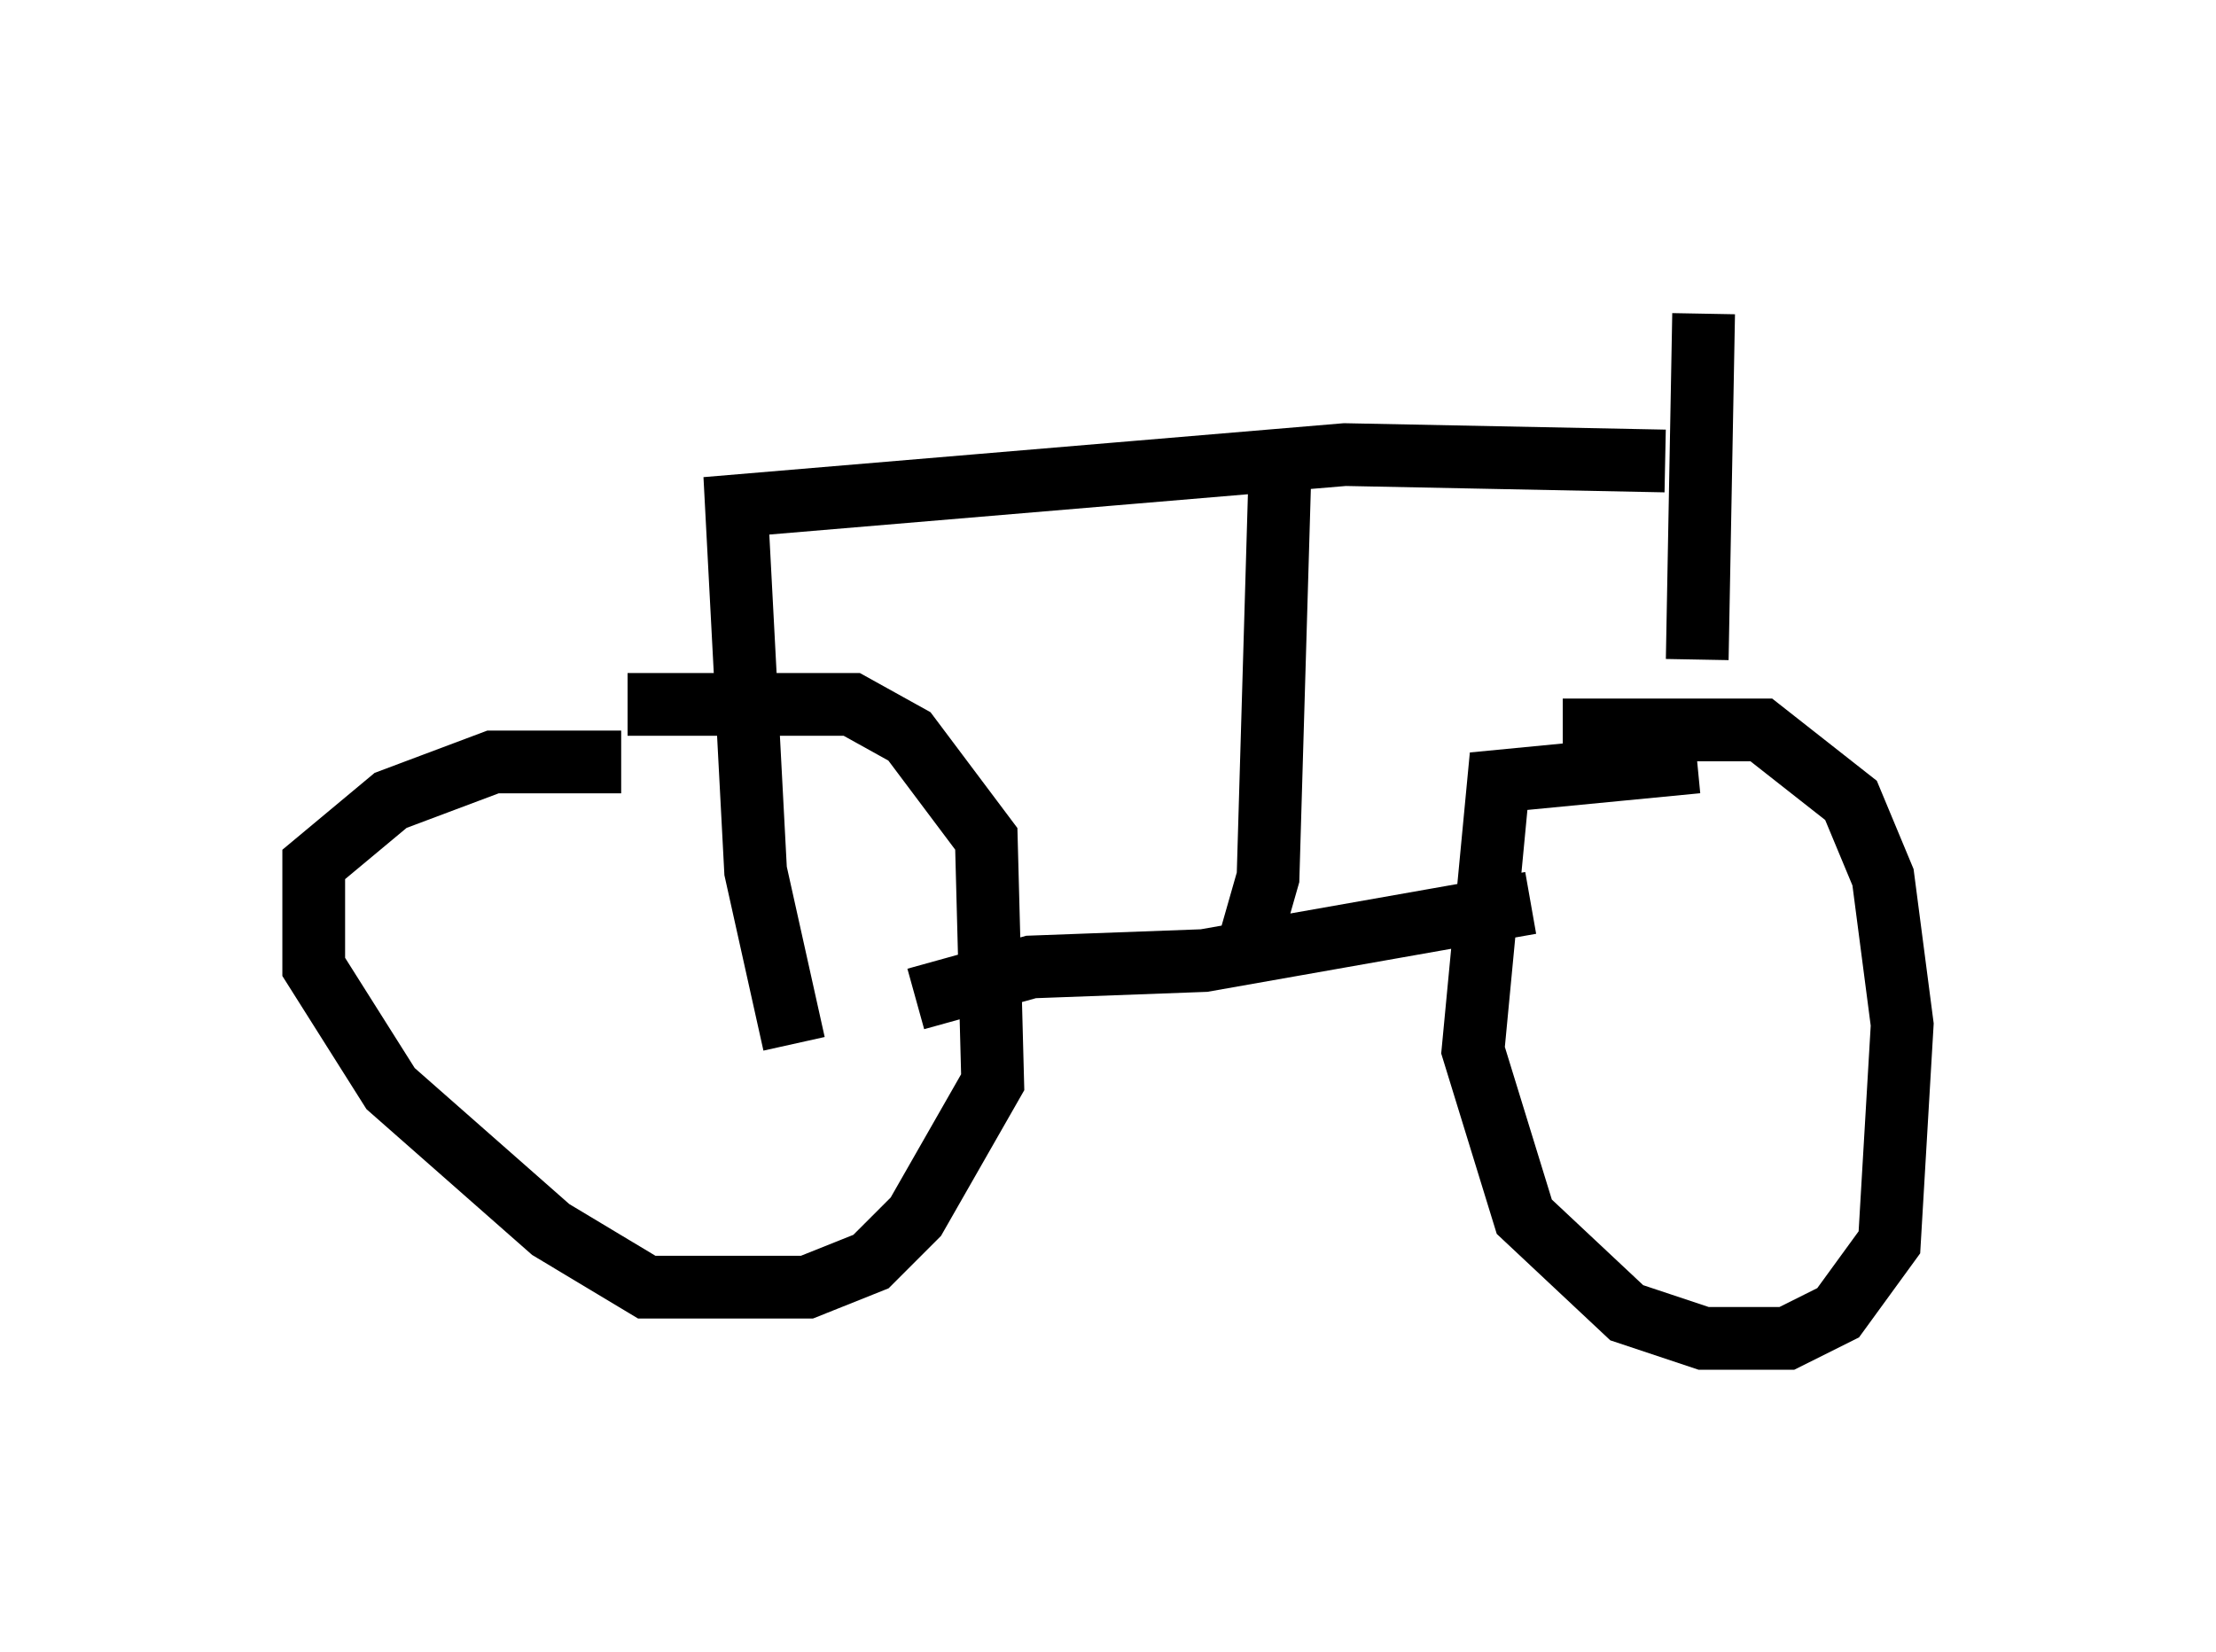 <?xml version="1.0" encoding="utf-8" ?>
<svg baseProfile="full" height="26.334" version="1.1" width="35.317" xmlns="http://www.w3.org/2000/svg" xmlns:ev="http://www.w3.org/2001/xml-events" xmlns:xlink="http://www.w3.org/1999/xlink"><defs /><rect fill="white" height="26.334" width="35.317" x="0" y="0" /><path d="M7.756, 11.738 m2.246, -0.51 l3.573, 0.0 0.919, 0.51 l1.225, 1.633 0.102, 3.879 l-1.225, 2.144 -0.715, 0.715 l-1.021, 0.408 -2.552, 0.0 l-1.531, -0.919 -2.552, -2.246 l-1.225, -1.94 0.0, -1.633 l1.225, -1.021 1.633, -0.613 l2.042, 0.0 m15.006, -0.51 l3.165, 0.0 1.429, 1.123 l0.51, 1.225 0.306, 2.348 l-0.204, 3.471 -0.817, 1.123 l-0.817, 0.408 -1.327, 0.0 l-1.225, -0.408 -1.633, -1.531 l-0.817, -2.654 0.408, -4.288 l3.165, -0.306 m-2.654, 2.246 l-5.206, 0.919 -2.756, 0.102 l-1.838, 0.51 m5.206, -0.51 l0.408, -1.429 0.204, -6.942 m6.125, 0.306 l-5.104, -0.102 -9.698, 0.817 l0.306, 5.819 0.613, 2.756 m14.394, -6.125 l0.102, -5.513 " fill="none" stroke="black" stroke-width="1" /></svg>